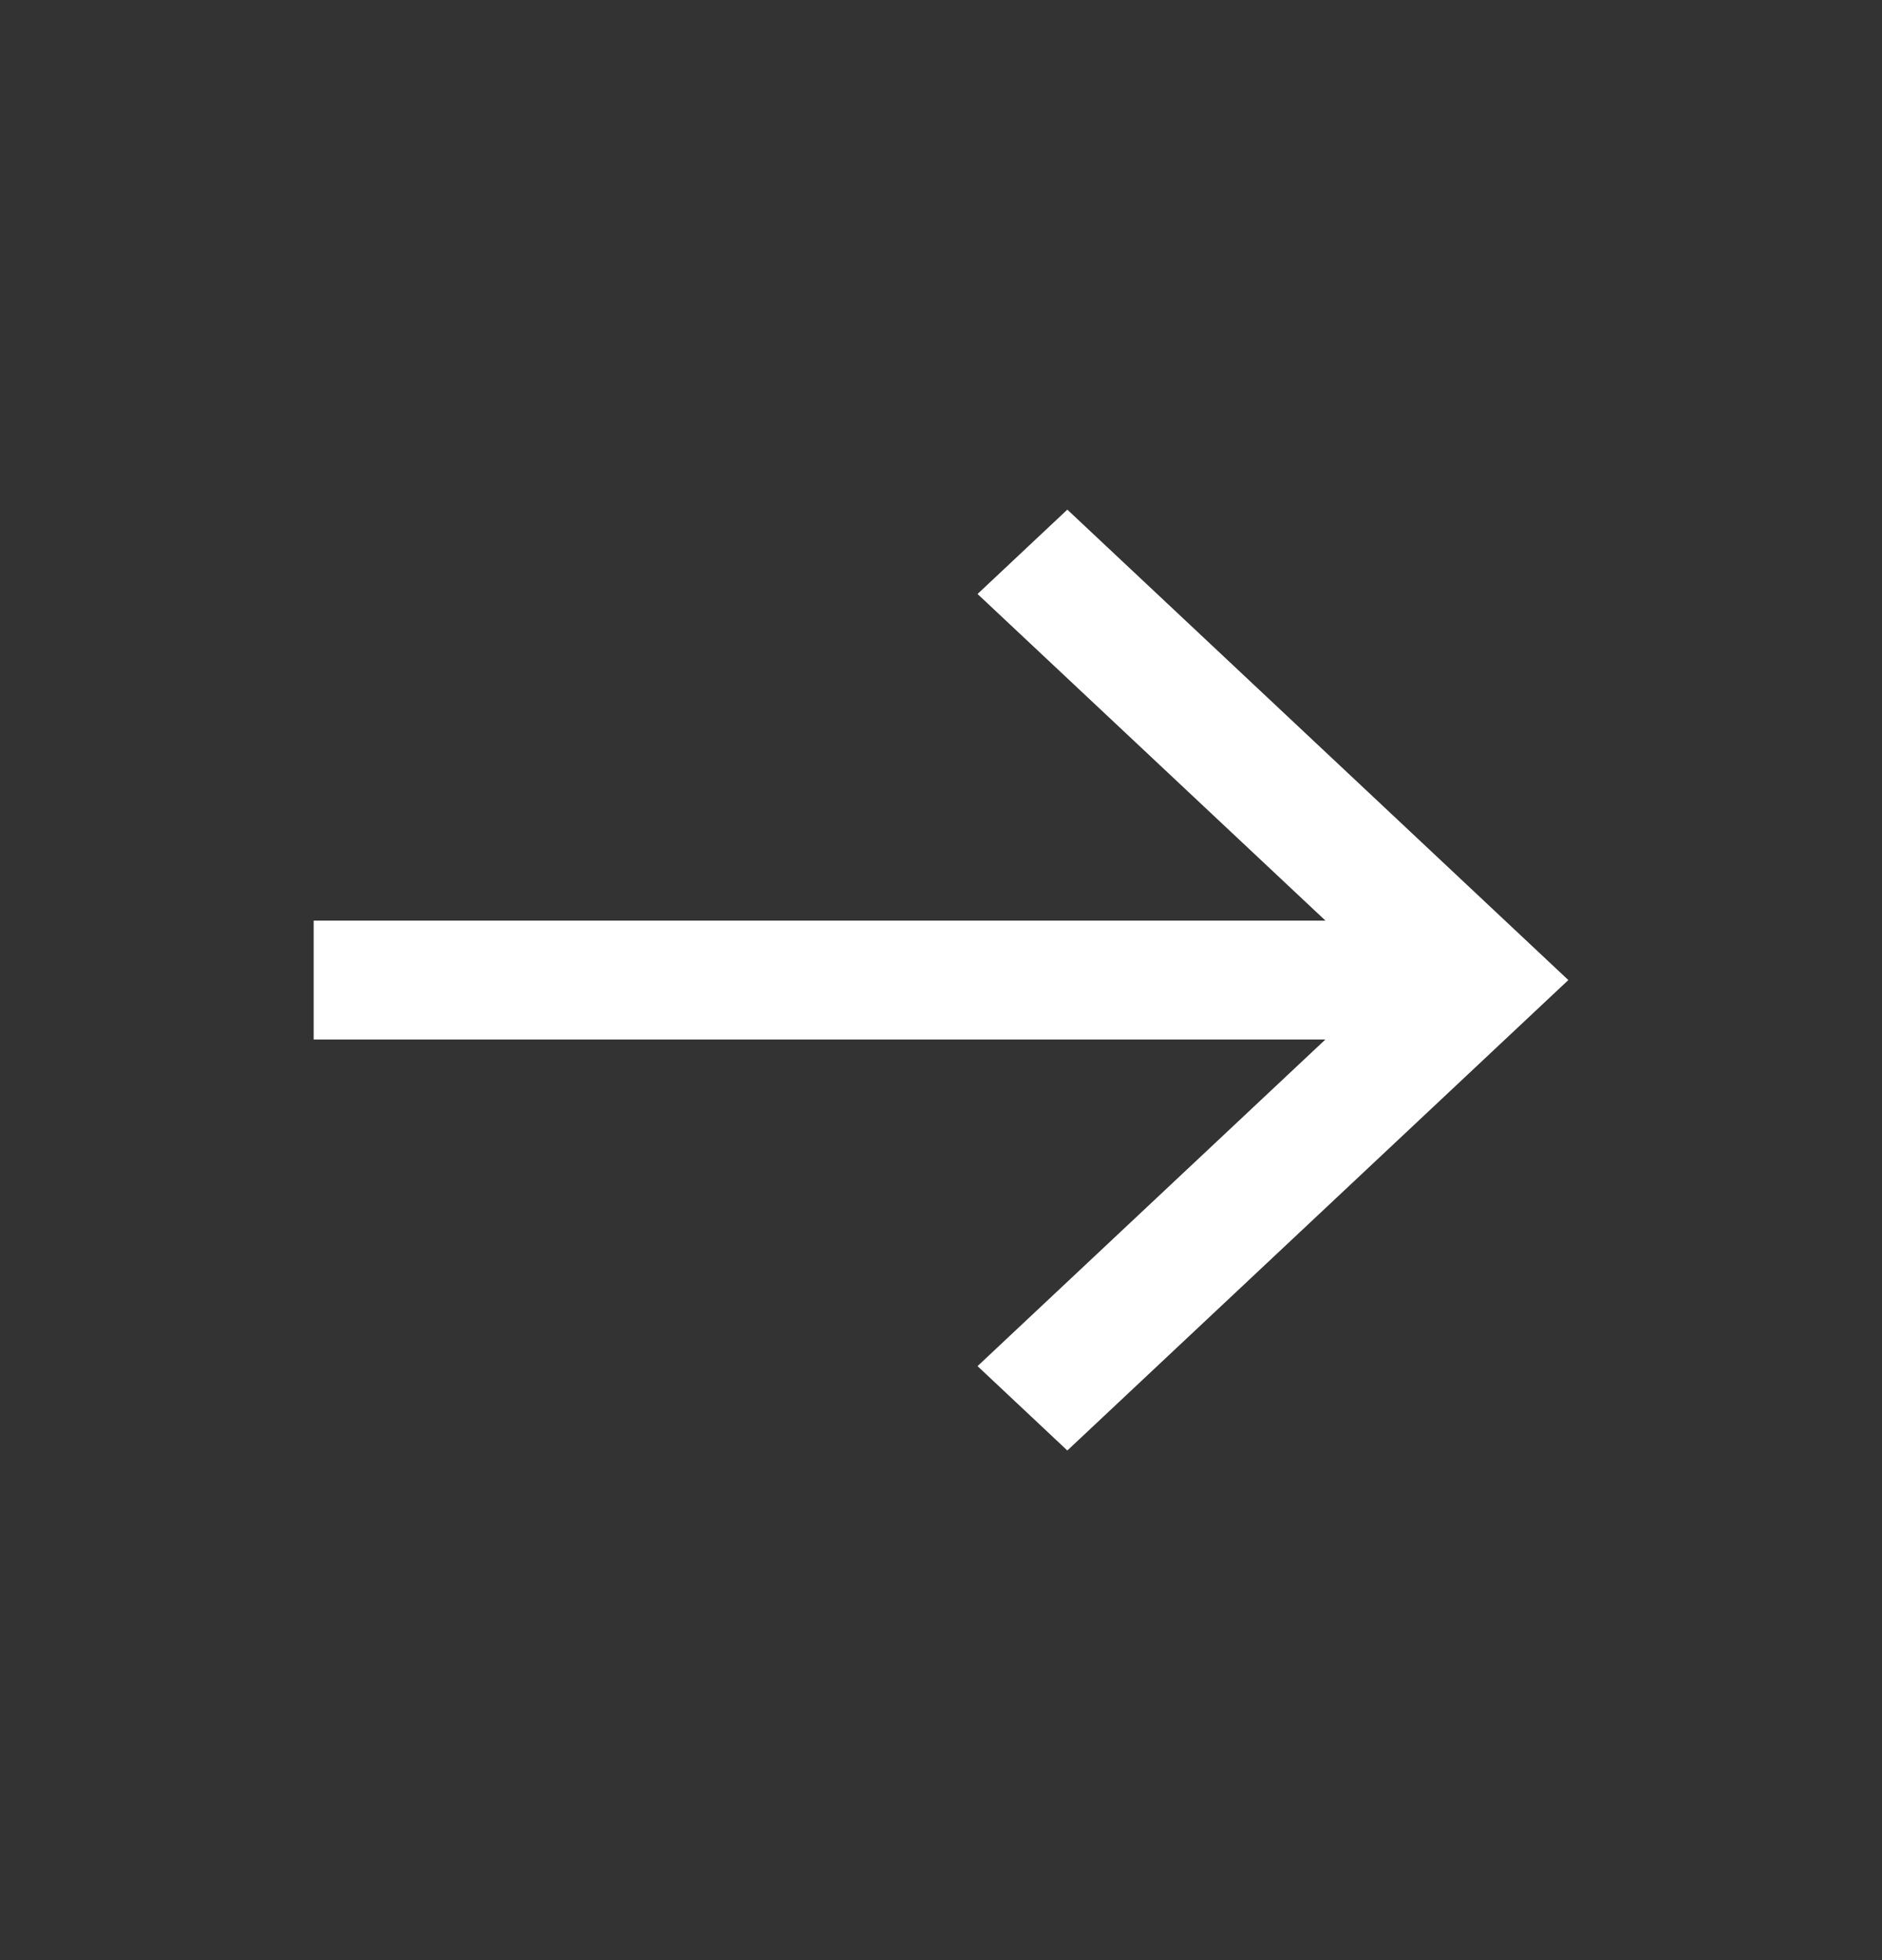 <svg width="24" height="25" viewBox="0 0 24 25" fill="none" xmlns="http://www.w3.org/2000/svg"><rect x="0" y="0" width="24" height="25" fill="#333333" stroke="none"/><path d="M4 11.742v1.516h12.902l-4.436 4.166 1.145 1.076 6.389-6-6.389-6-1.145 1.076 4.437 4.166H4z" fill="#fff"/></svg>